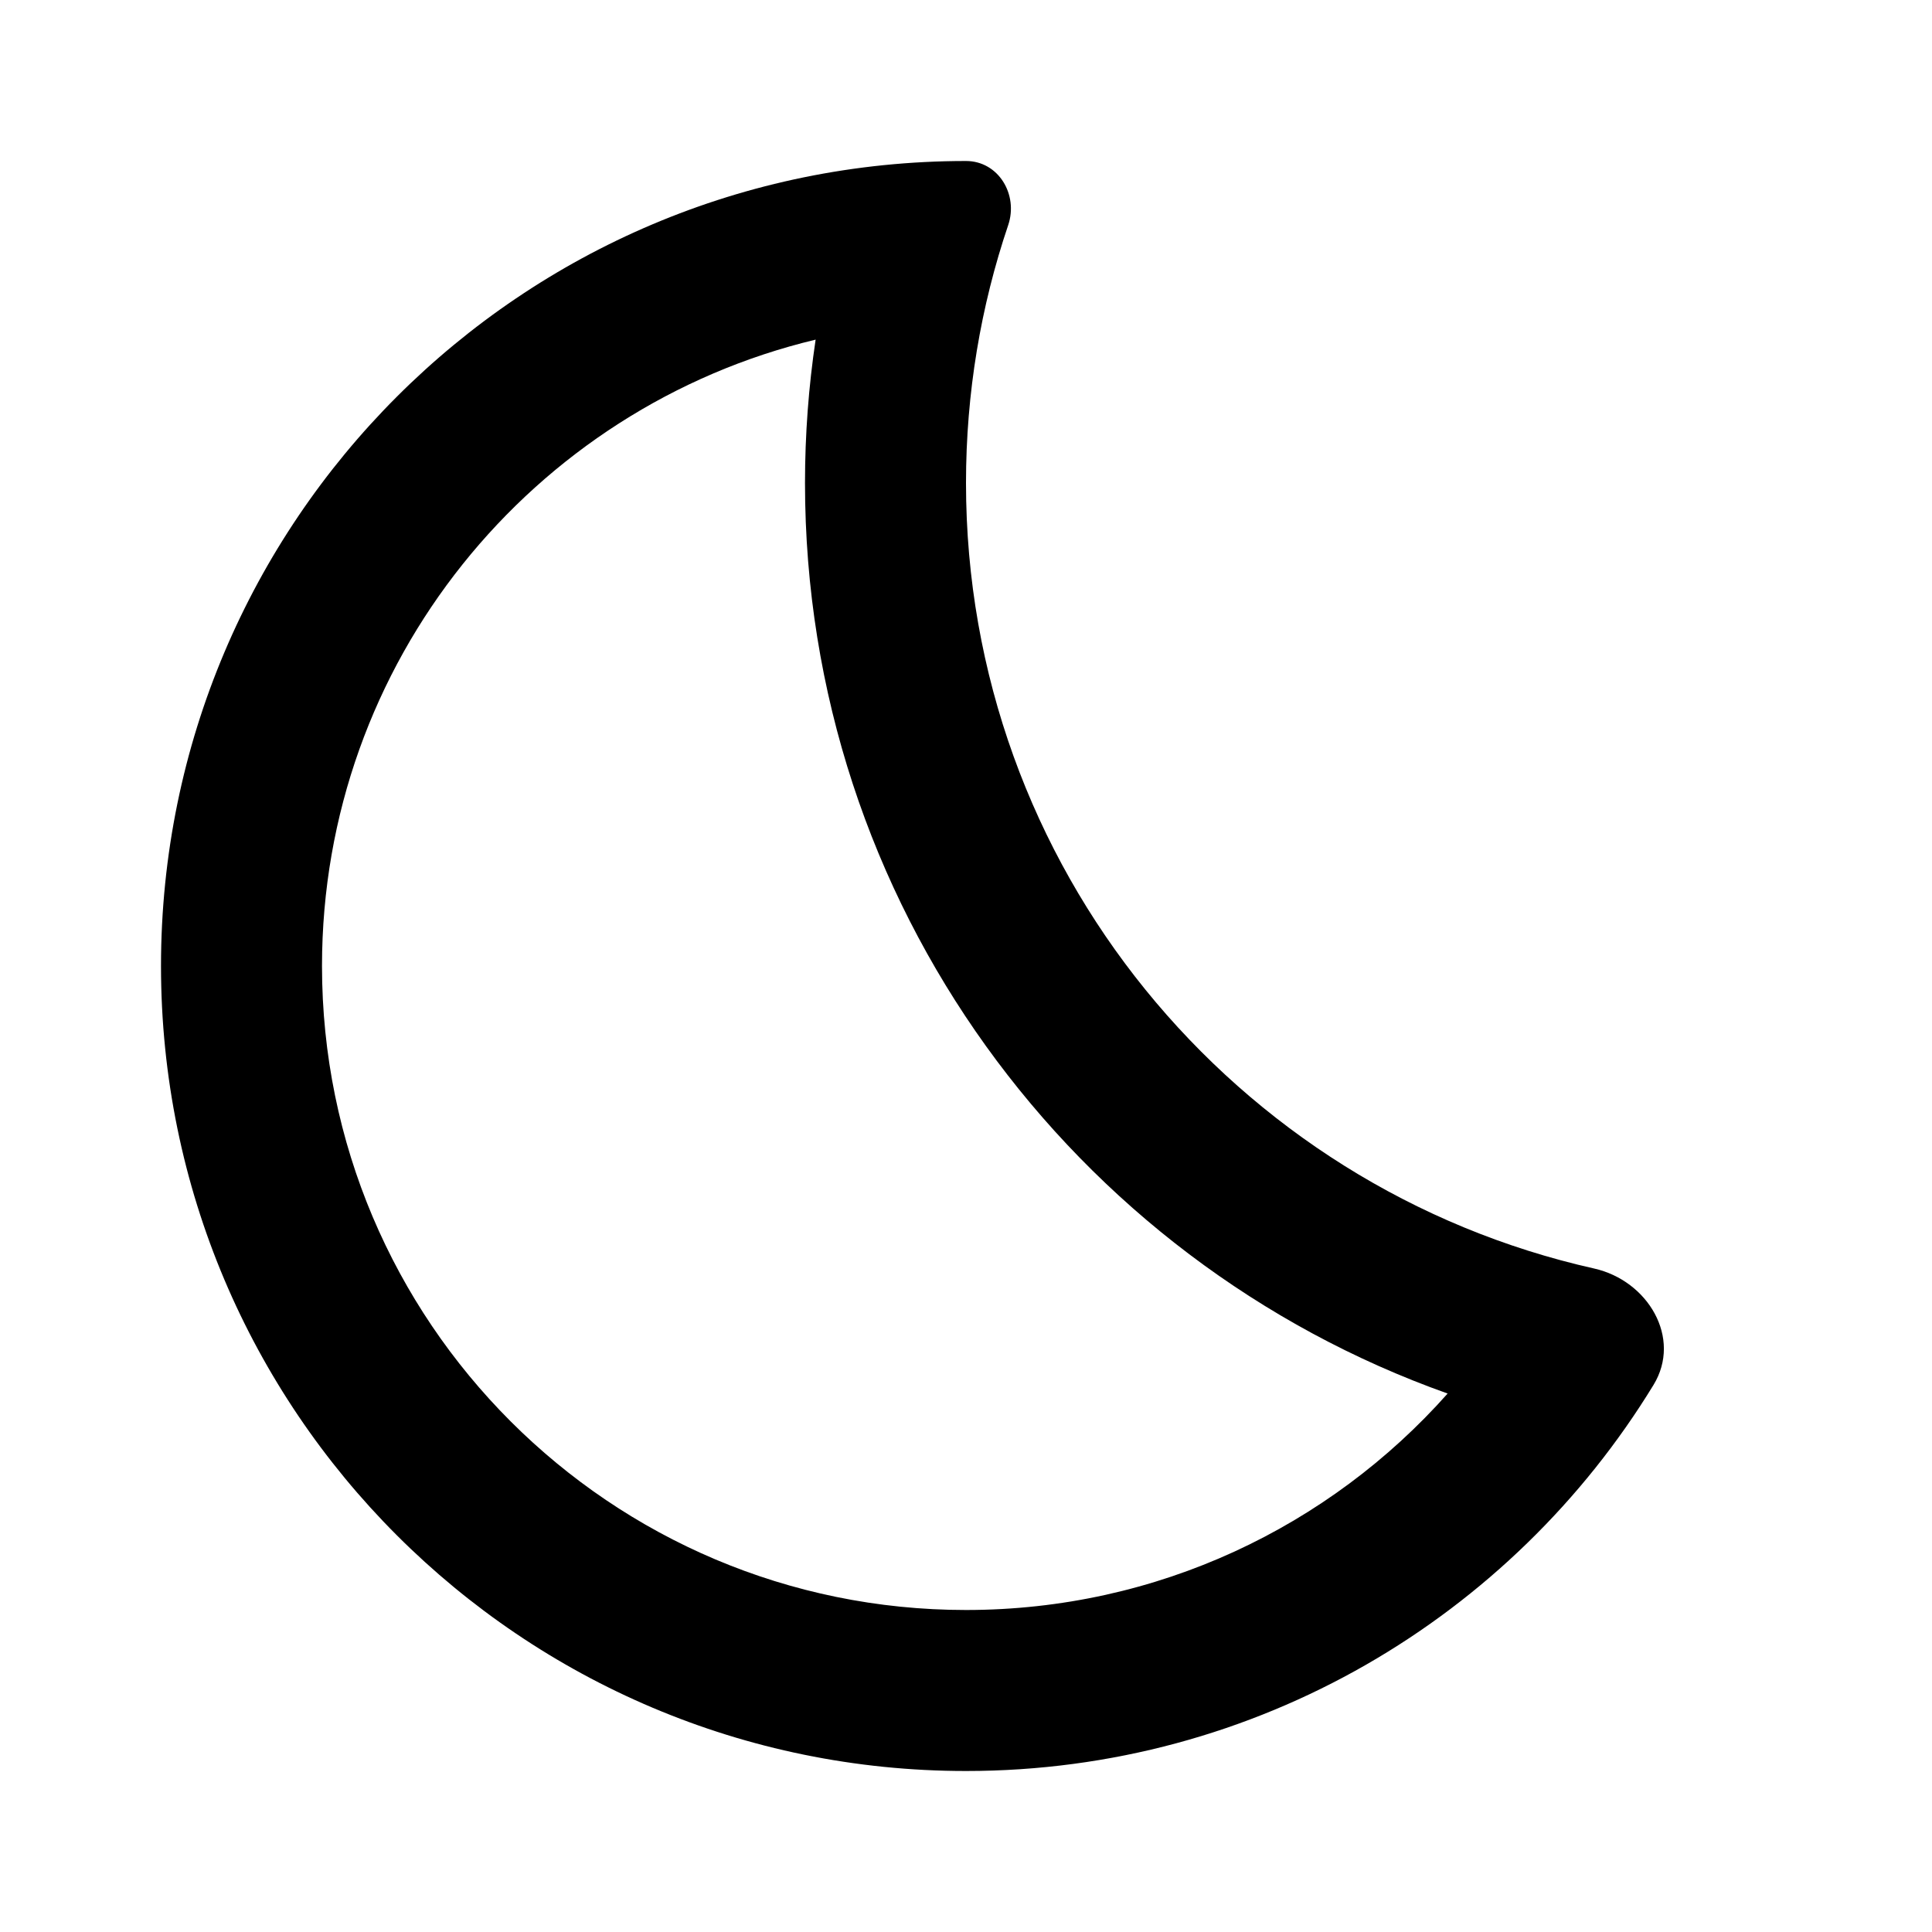 <svg width="24" height="24" viewBox="0 0 24 24" fill="none" xmlns="http://www.w3.org/2000/svg">
<path fill-rule="evenodd" clip-rule="evenodd" d="M17.983 17.311C13.332 15.659 10 11.22 10 6C10 5.396 10.045 4.801 10.132 4.219C6.615 5.061 4 8.225 4 12C4 16.418 7.582 20 12 20C14.379 20 16.516 18.963 17.983 17.311ZM19.803 15.758C20.471 15.908 20.897 16.621 20.54 17.205C18.784 20.081 15.616 22 12 22C6.477 22 2 17.523 2 12C2 6.477 6.477 2 12 2C12.402 2 12.653 2.416 12.524 2.797C12.184 3.802 12 4.88 12 6C12 10.768 15.337 14.757 19.803 15.758Z" fill="black"/>
</svg>
